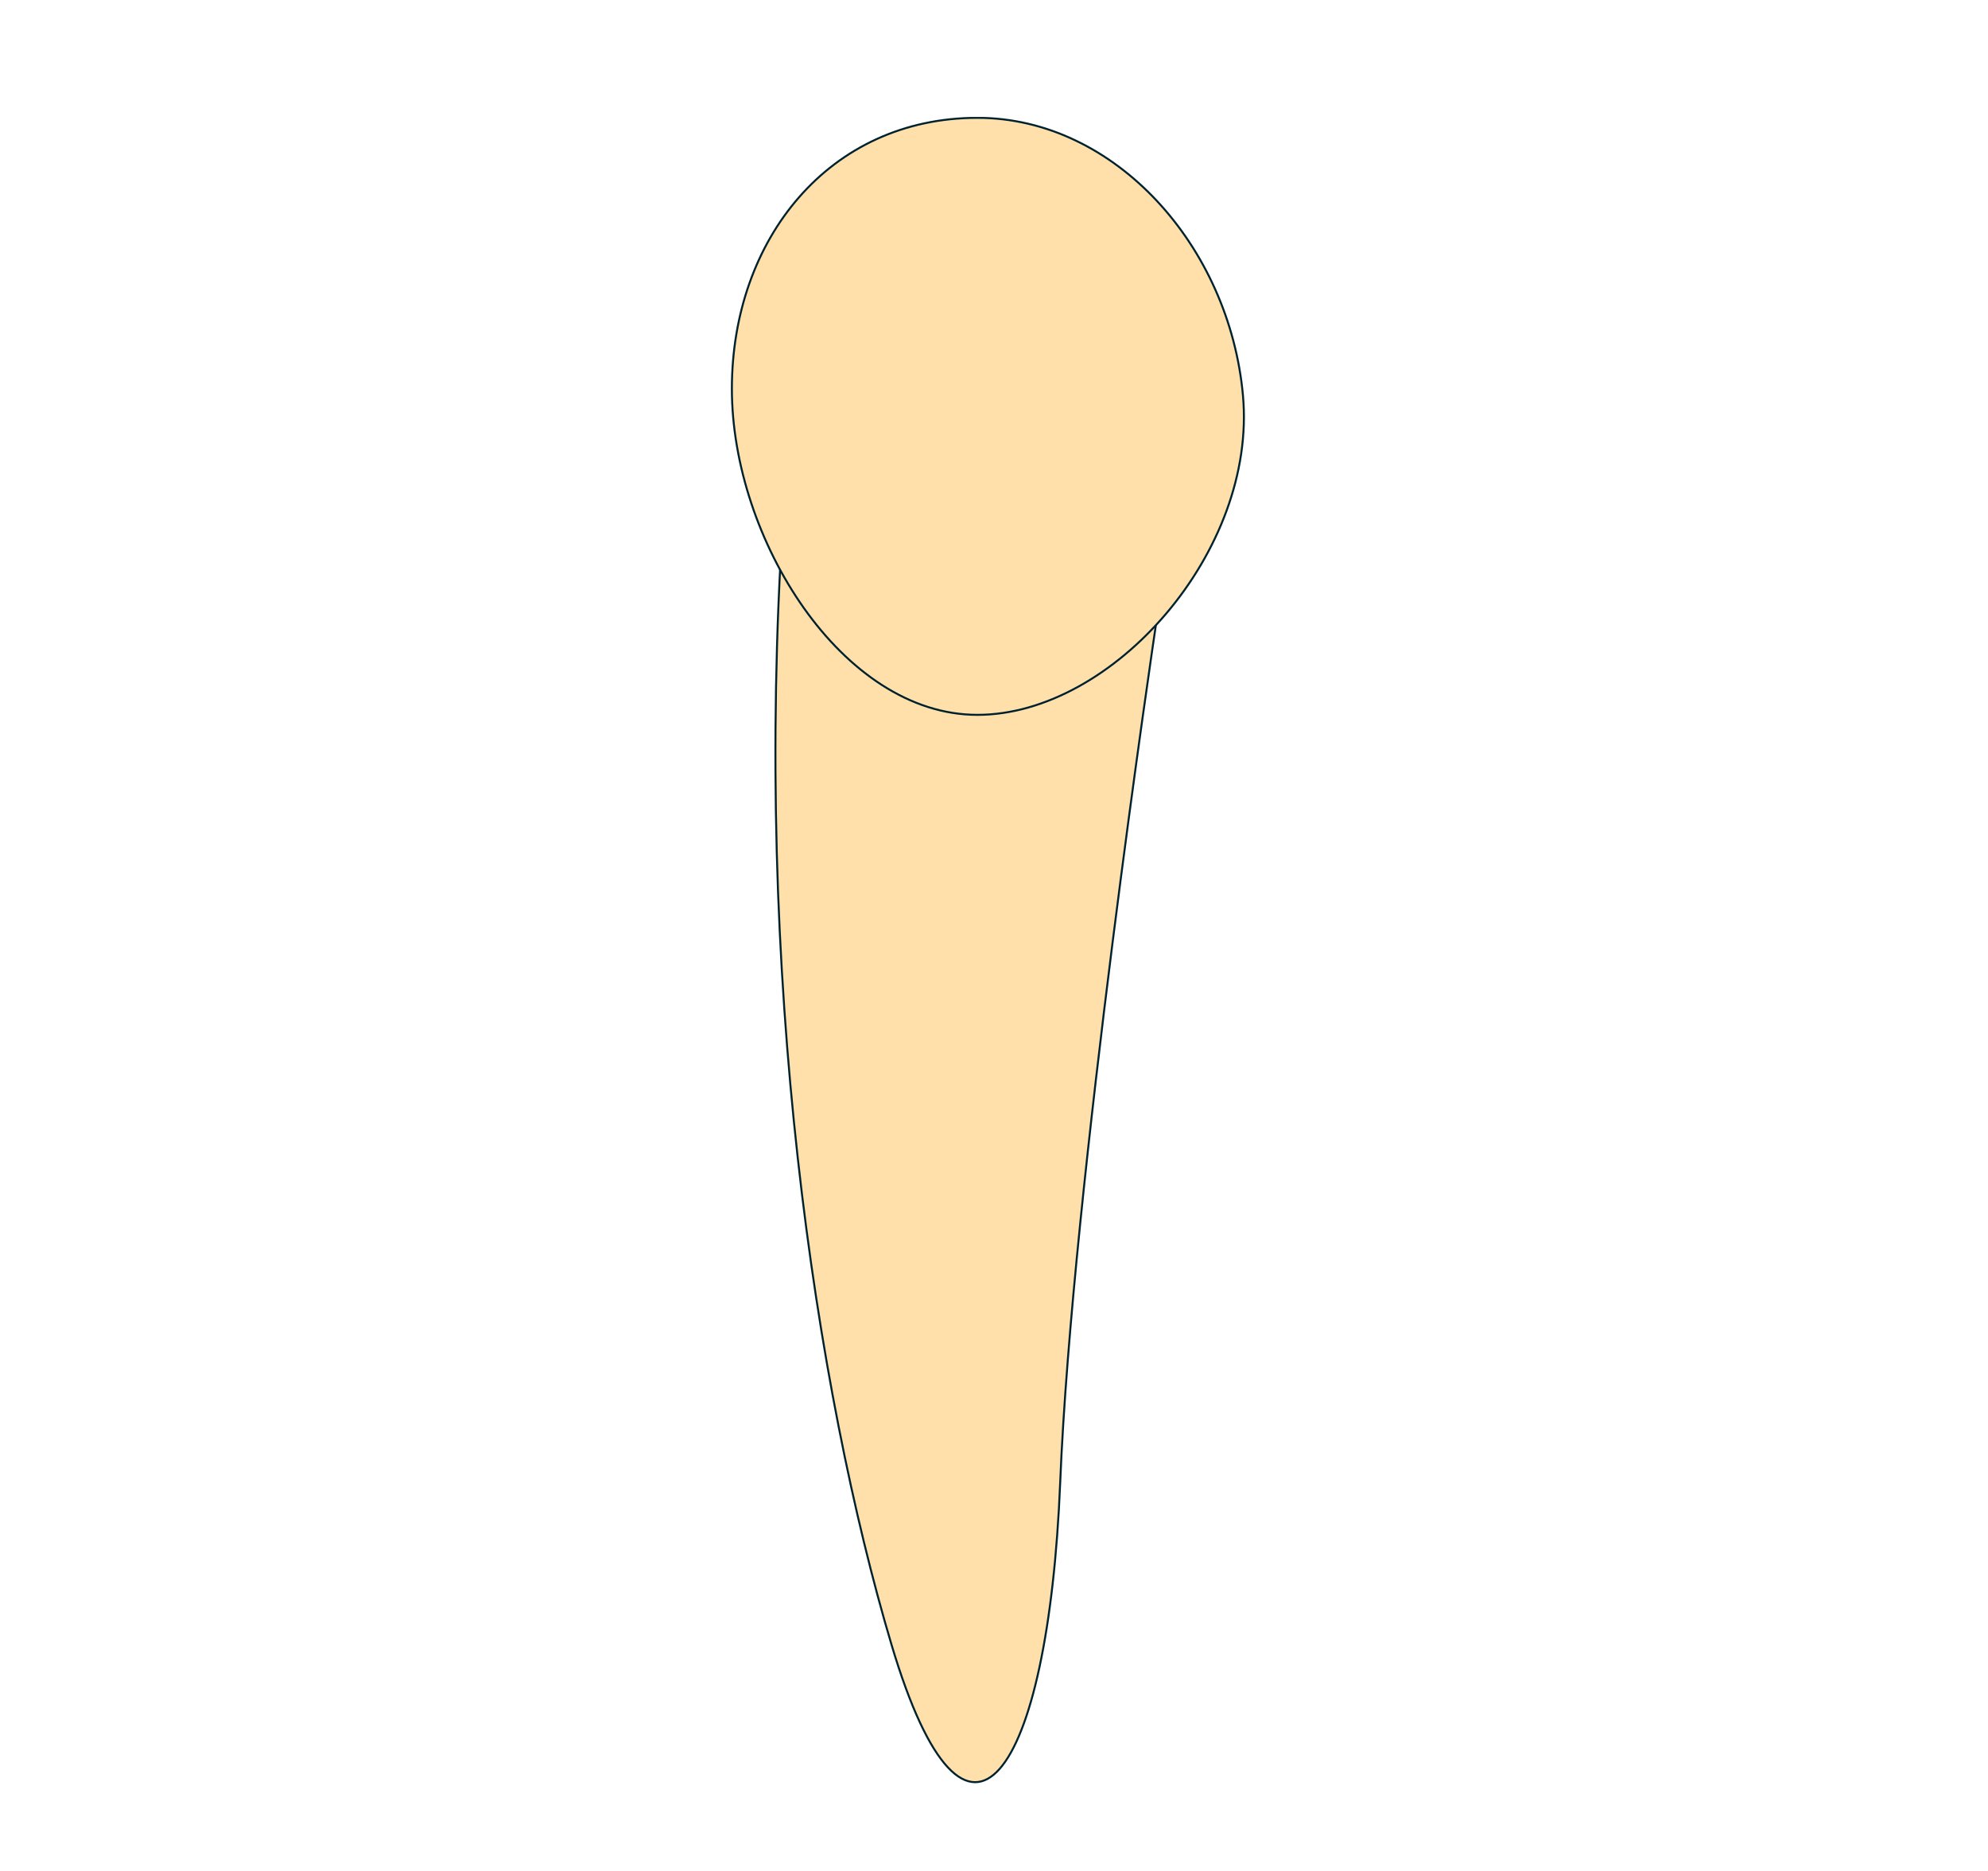 <svg width="68" height="64" viewBox="0 0 68 64" fill="none" xmlns="http://www.w3.org/2000/svg">
<g clip-path="url(#clip0_2413_167944)">
<path d="M39.536 21.389C39.536 21.389 36.674 40.597 36.265 50.694C35.856 60.791 33.071 64.913 30.494 56.258C27.918 47.603 25.757 33.384 26.786 17.723C31.319 20.608 35.85 20.004 35.85 20.004L39.536 21.389Z" fill="#FFE0AB" stroke="#00212E" stroke-width="0.068" stroke-miterlimit="10"/>
<path d="M25.034 13.3C25.034 8.182 28.365 4.031 33.432 4.031C38.146 4.031 42.056 8.434 42.516 13.53C42.997 18.846 38.069 24.453 33.432 24.453C28.794 24.453 25.034 18.419 25.034 13.3Z" fill="#FFE0AB" stroke="#00212E" stroke-width="0.068" stroke-miterlimit="10"/>
</g>
<defs>
<clipPath id="clip0_2413_167944">
<rect width="17.583" height="57" fill="white" transform="translate(25 4)"/>
</clipPath>
</defs>
</svg>
